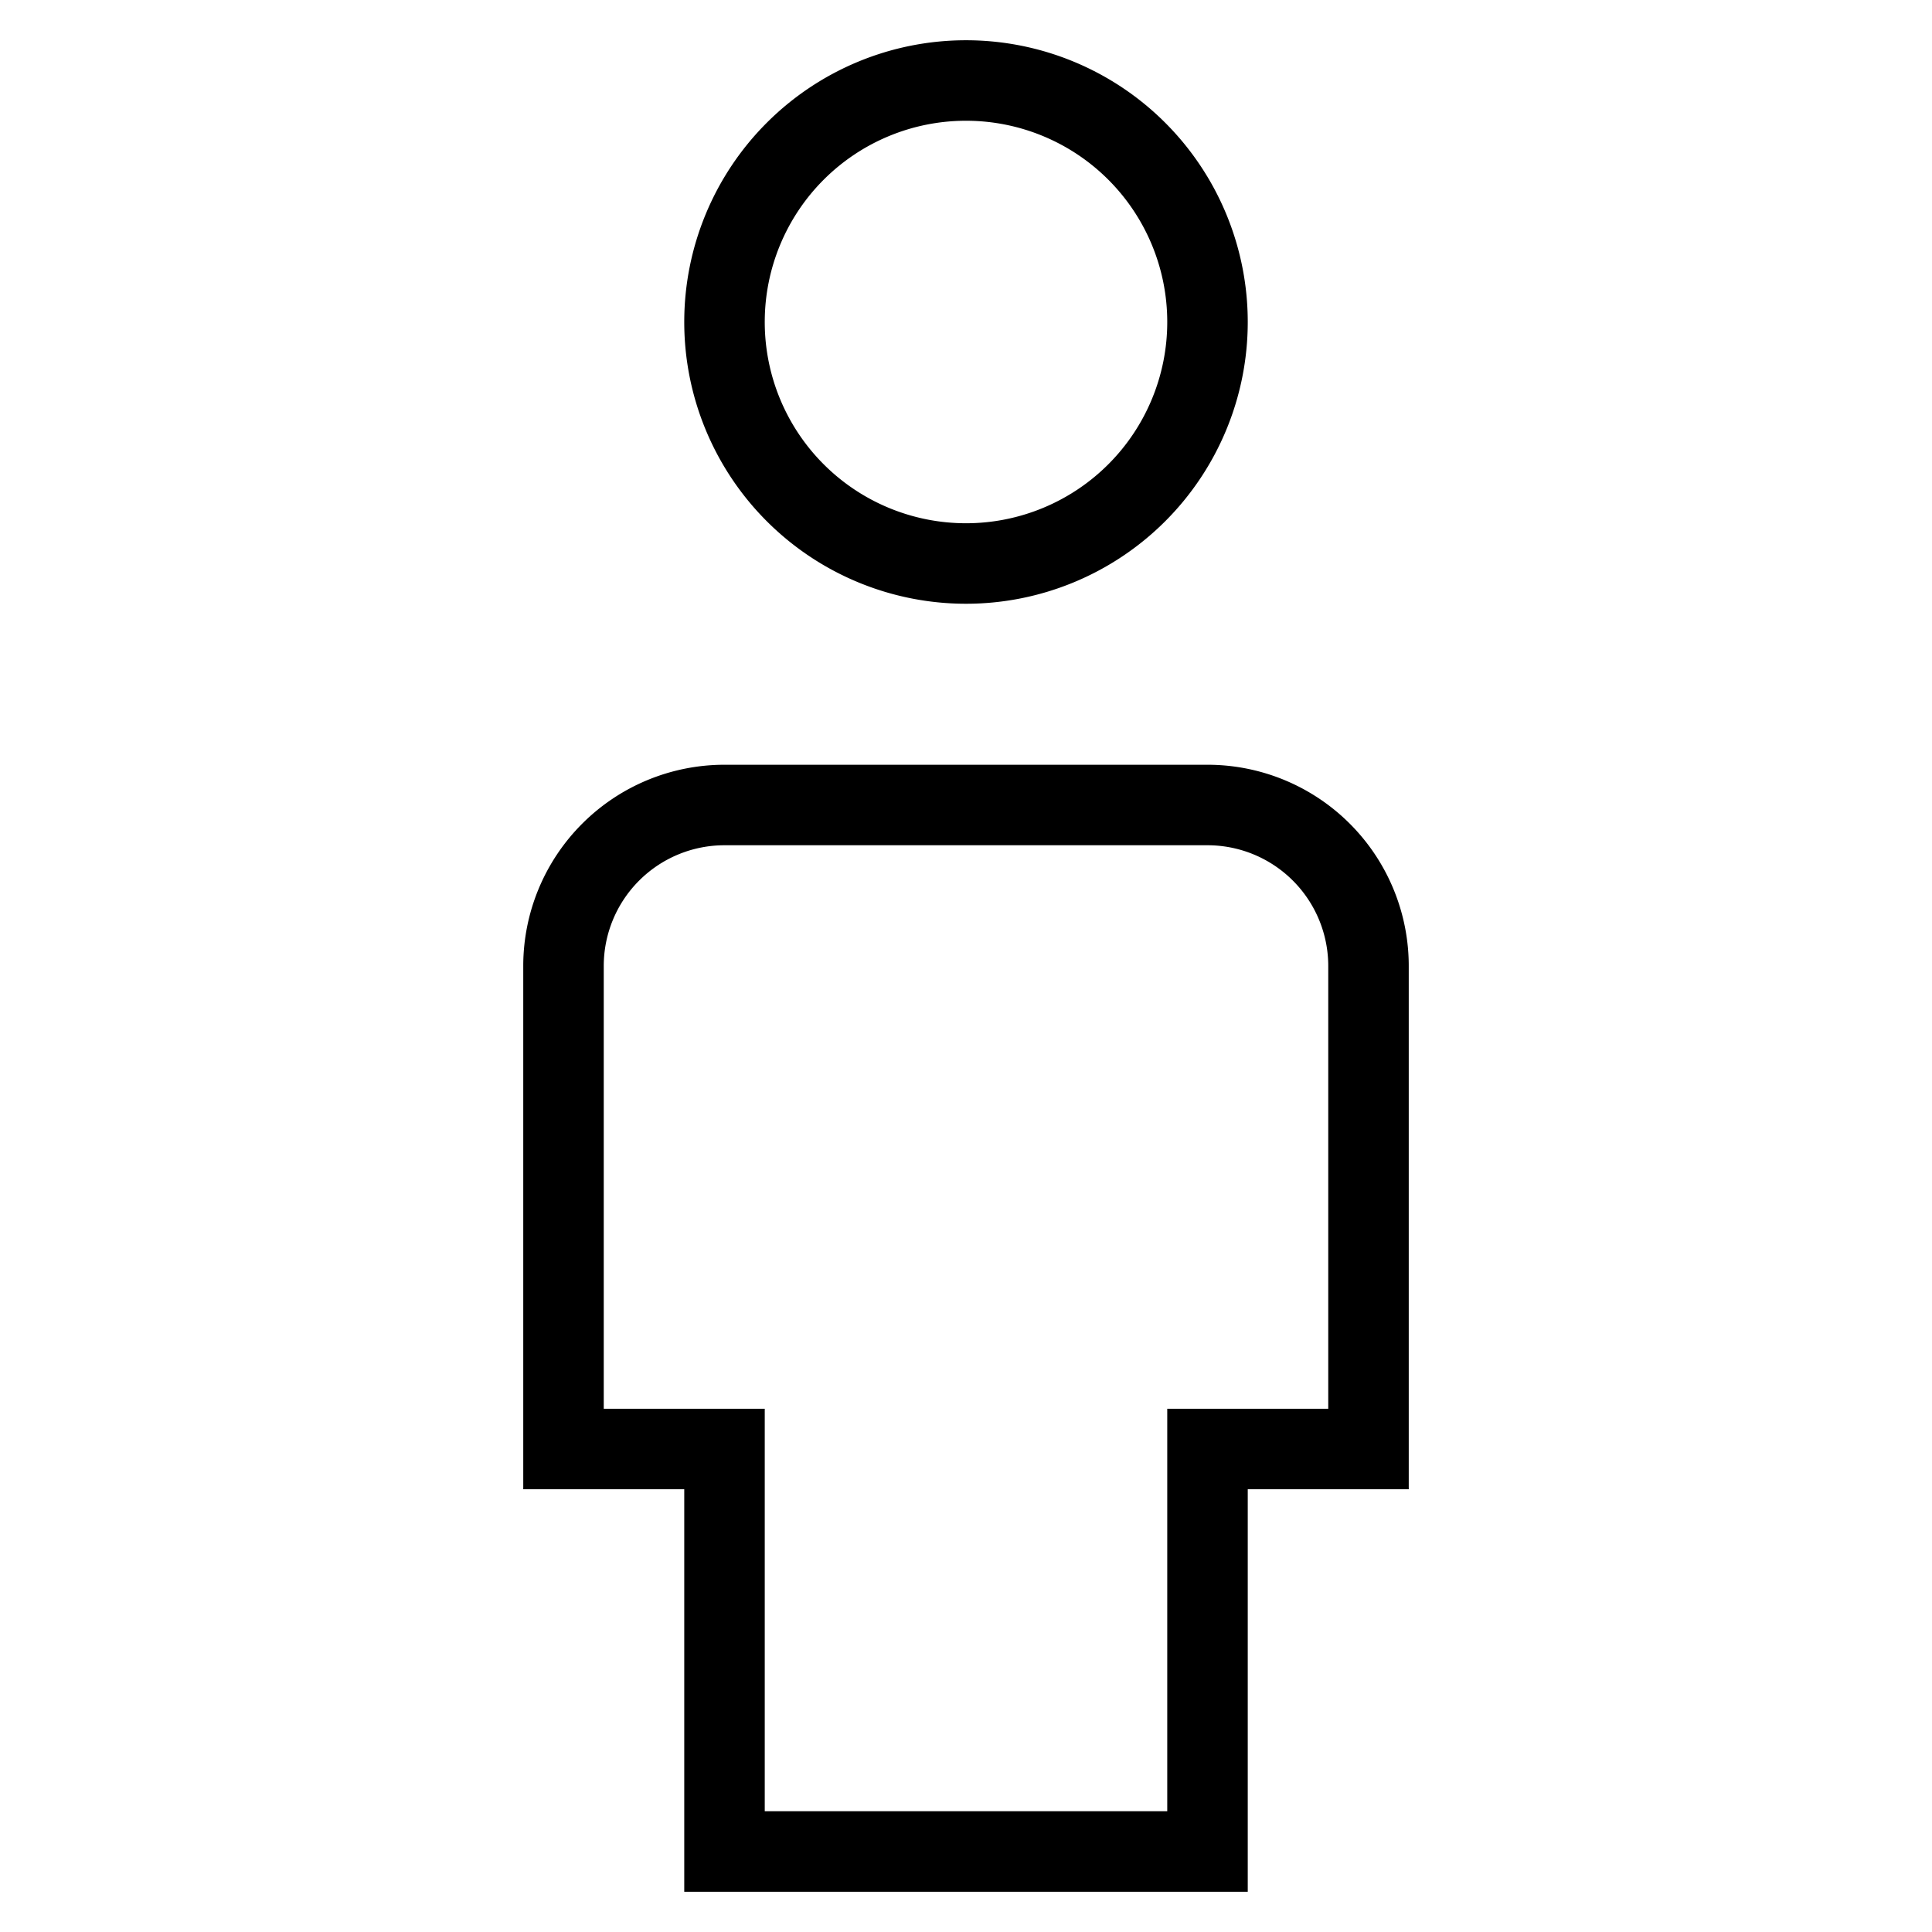 <svg id="nc_icon" xmlns="http://www.w3.org/2000/svg" viewBox="0 0 24 24"><g fill="none" stroke="currentColor" stroke-linecap="square" stroke-miterlimit="10" class="nc-icon-wrapper"><path d="M12 7h0a3 3 0 0 1-3-3h0a3 3 0 0 1 3-3h0a3 3 0 0 1 3 3h0a3 3 0 0 1-3 3z" data-color="color-2" vector-effect="non-scaling-stroke"/><path d="M15 23H9v-5H7v-6a2 2 0 0 1 2-2h6a2 2 0 0 1 2 2v6h-2v5z" vector-effect="non-scaling-stroke"/></g></svg>
